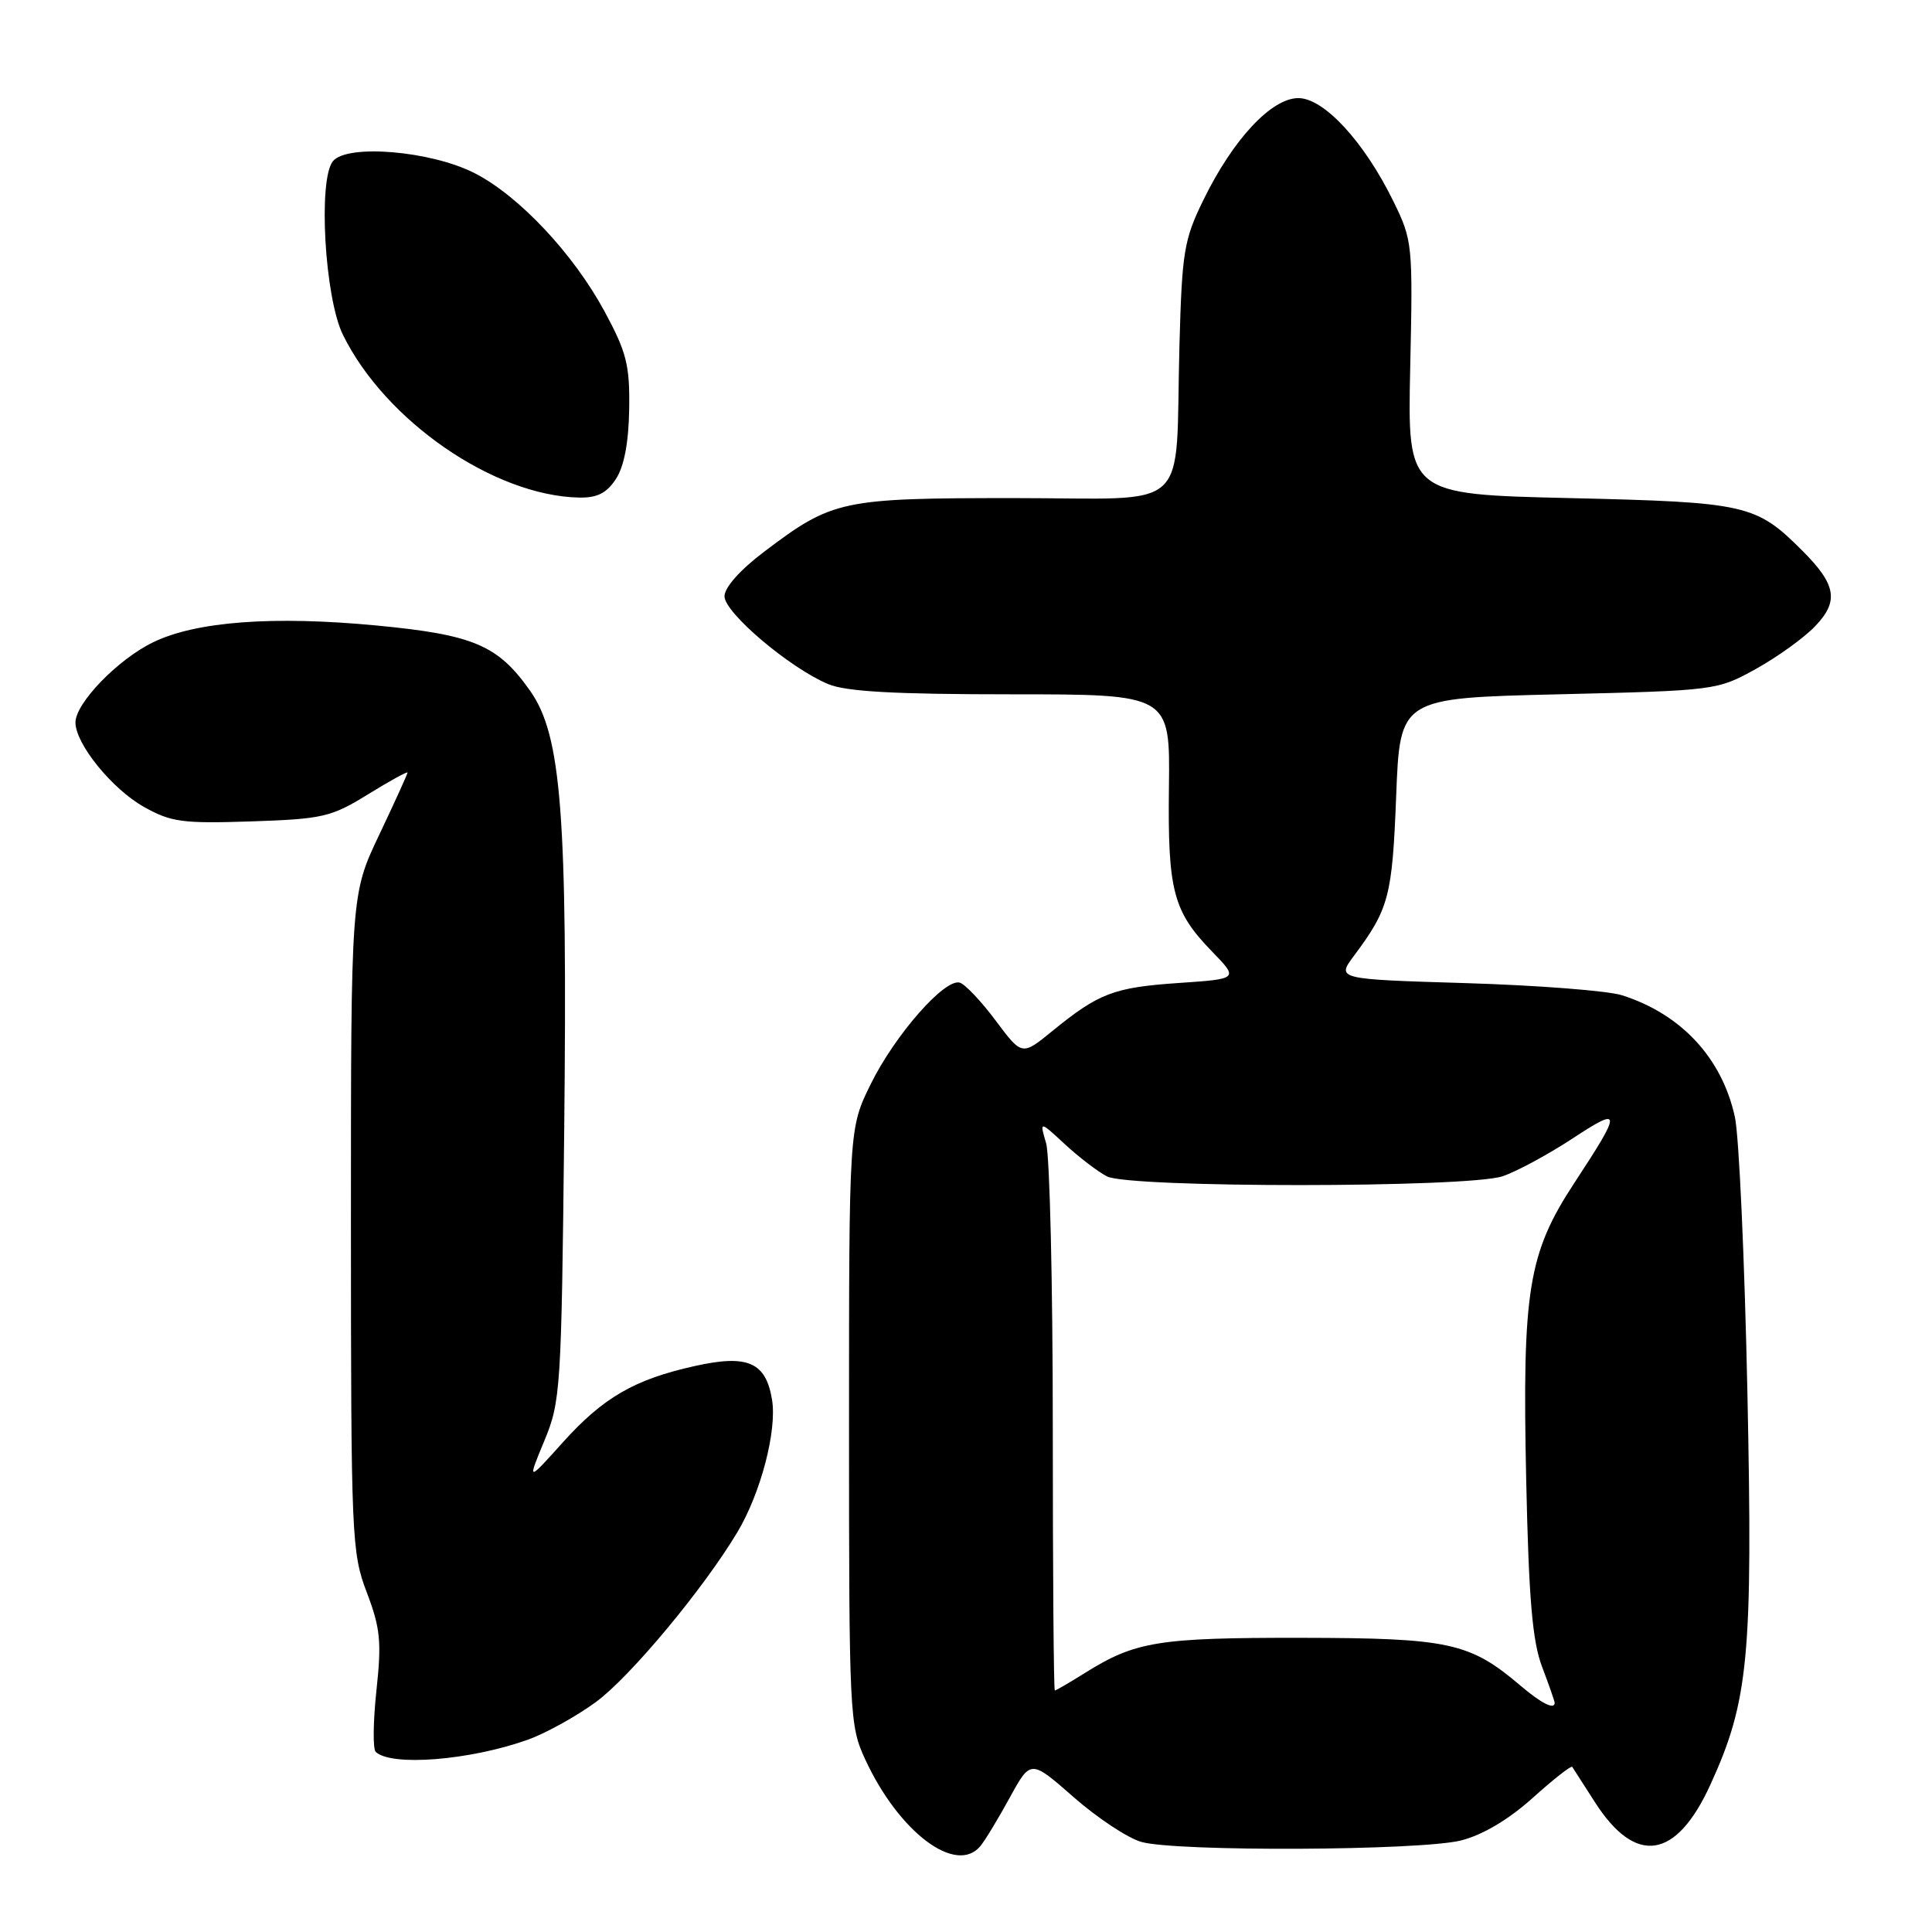 <?xml version="1.0" encoding="UTF-8" standalone="no"?>
<!DOCTYPE svg PUBLIC "-//W3C//DTD SVG 1.1//EN" "http://www.w3.org/Graphics/SVG/1.1/DTD/svg11.dtd" >
<svg xmlns="http://www.w3.org/2000/svg" xmlns:xlink="http://www.w3.org/1999/xlink" version="1.1" viewBox="0 0 256 256">
 <g >
 <path fill="currentColor"
d=" M 129.90 244.62 C 130.53 243.87 132.28 240.97 133.80 238.19 C 136.57 233.14 136.57 233.14 142.26 238.13 C 145.39 240.88 149.43 243.55 151.22 244.06 C 155.81 245.38 188.19 245.23 193.59 243.87 C 196.45 243.15 199.87 241.12 203.07 238.25 C 205.83 235.77 208.19 233.91 208.33 234.12 C 208.47 234.33 209.82 236.43 211.33 238.79 C 216.73 247.22 222.09 246.42 226.63 236.49 C 231.71 225.39 232.27 219.47 231.54 184.50 C 231.17 166.90 230.43 150.47 229.88 148.00 C 228.17 140.18 222.76 134.36 214.90 131.87 C 213.03 131.28 203.76 130.56 194.29 130.27 C 177.09 129.75 177.09 129.75 179.42 126.63 C 184.05 120.42 184.48 118.77 185.00 105.50 C 185.50 92.50 185.50 92.50 206.50 92.00 C 227.33 91.50 227.54 91.48 232.68 88.63 C 235.52 87.05 239.06 84.51 240.52 82.97 C 243.69 79.67 243.32 77.47 238.83 72.98 C 232.67 66.82 231.45 66.55 208.00 66.00 C 186.50 65.50 186.50 65.50 186.86 48.74 C 187.22 32.40 187.17 31.86 184.65 26.71 C 180.78 18.80 175.44 13.00 172.04 13.00 C 168.48 13.00 163.40 18.44 159.48 26.45 C 156.87 31.78 156.62 33.33 156.28 45.87 C 155.69 68.35 158.24 66.00 134.42 66.00 C 111.50 66.00 110.32 66.25 101.30 73.07 C 98.09 75.49 96.00 77.83 96.00 79.01 C 96.00 81.19 104.61 88.49 109.72 90.64 C 112.08 91.64 118.51 92.00 133.99 92.00 C 155.04 92.00 155.04 92.00 154.89 104.25 C 154.72 118.04 155.43 120.76 160.62 126.10 C 164.12 129.71 164.12 129.71 156.19 130.25 C 147.59 130.84 145.61 131.59 139.46 136.60 C 135.42 139.90 135.42 139.90 131.96 135.27 C 130.06 132.72 127.91 130.44 127.19 130.21 C 125.21 129.58 118.58 137.13 115.36 143.68 C 112.50 149.50 112.50 149.50 112.50 189.00 C 112.50 227.24 112.57 228.65 114.64 233.12 C 119.10 242.78 126.69 248.49 129.90 244.62 Z  M 69.86 230.55 C 72.25 229.71 76.35 227.44 78.97 225.52 C 83.50 222.20 93.24 210.50 97.72 203.00 C 100.80 197.84 102.97 189.57 102.30 185.48 C 101.49 180.50 99.09 179.44 92.09 181.00 C 84.08 182.77 79.92 185.18 74.57 191.13 C 69.87 196.36 69.87 196.36 72.12 190.93 C 74.29 185.71 74.39 184.11 74.76 149.86 C 75.20 107.83 74.40 97.46 70.26 91.56 C 65.99 85.48 62.76 84.11 49.88 82.88 C 36.19 81.58 25.99 82.34 20.30 85.10 C 15.62 87.36 10.00 93.17 10.00 95.73 C 10.00 98.57 14.84 104.54 19.06 106.91 C 22.66 108.94 24.18 109.14 33.30 108.84 C 42.76 108.52 43.88 108.27 48.75 105.26 C 51.64 103.48 54.00 102.18 54.00 102.37 C 54.00 102.56 52.31 106.27 50.25 110.61 C 46.50 118.50 46.50 118.50 46.50 162.00 C 46.51 203.72 46.59 205.73 48.60 211.00 C 50.40 215.73 50.58 217.54 49.88 223.99 C 49.44 228.10 49.39 231.77 49.79 232.14 C 51.86 234.08 62.20 233.26 69.86 230.55 Z  M 81.61 63.47 C 82.70 61.81 83.30 58.65 83.37 54.22 C 83.46 48.38 83.03 46.68 80.11 41.27 C 75.98 33.63 68.76 25.94 62.90 22.95 C 57.12 19.99 46.03 19.05 44.12 21.35 C 42.13 23.76 43.02 39.42 45.43 44.34 C 51.02 55.75 65.44 65.70 76.73 65.93 C 79.12 65.98 80.38 65.35 81.61 63.47 Z  M 201.50 223.38 C 194.76 217.64 192.03 217.05 172.40 217.02 C 153.49 217.00 150.44 217.49 143.77 221.67 C 141.72 222.95 139.92 224.00 139.77 224.00 C 139.62 224.00 139.50 208.36 139.50 189.25 C 139.50 170.14 139.10 153.15 138.62 151.50 C 137.74 148.50 137.74 148.50 141.12 151.63 C 142.98 153.35 145.48 155.26 146.68 155.88 C 149.69 157.42 194.49 157.41 199.10 155.86 C 200.97 155.23 205.13 152.98 208.35 150.87 C 214.93 146.54 214.95 147.09 208.63 156.71 C 202.48 166.08 201.69 170.97 202.23 196.12 C 202.57 211.87 203.05 217.49 204.34 220.88 C 205.25 223.28 206.00 225.42 206.00 225.63 C 206.00 226.59 204.24 225.71 201.50 223.38 Z "/>
</g>
</svg>